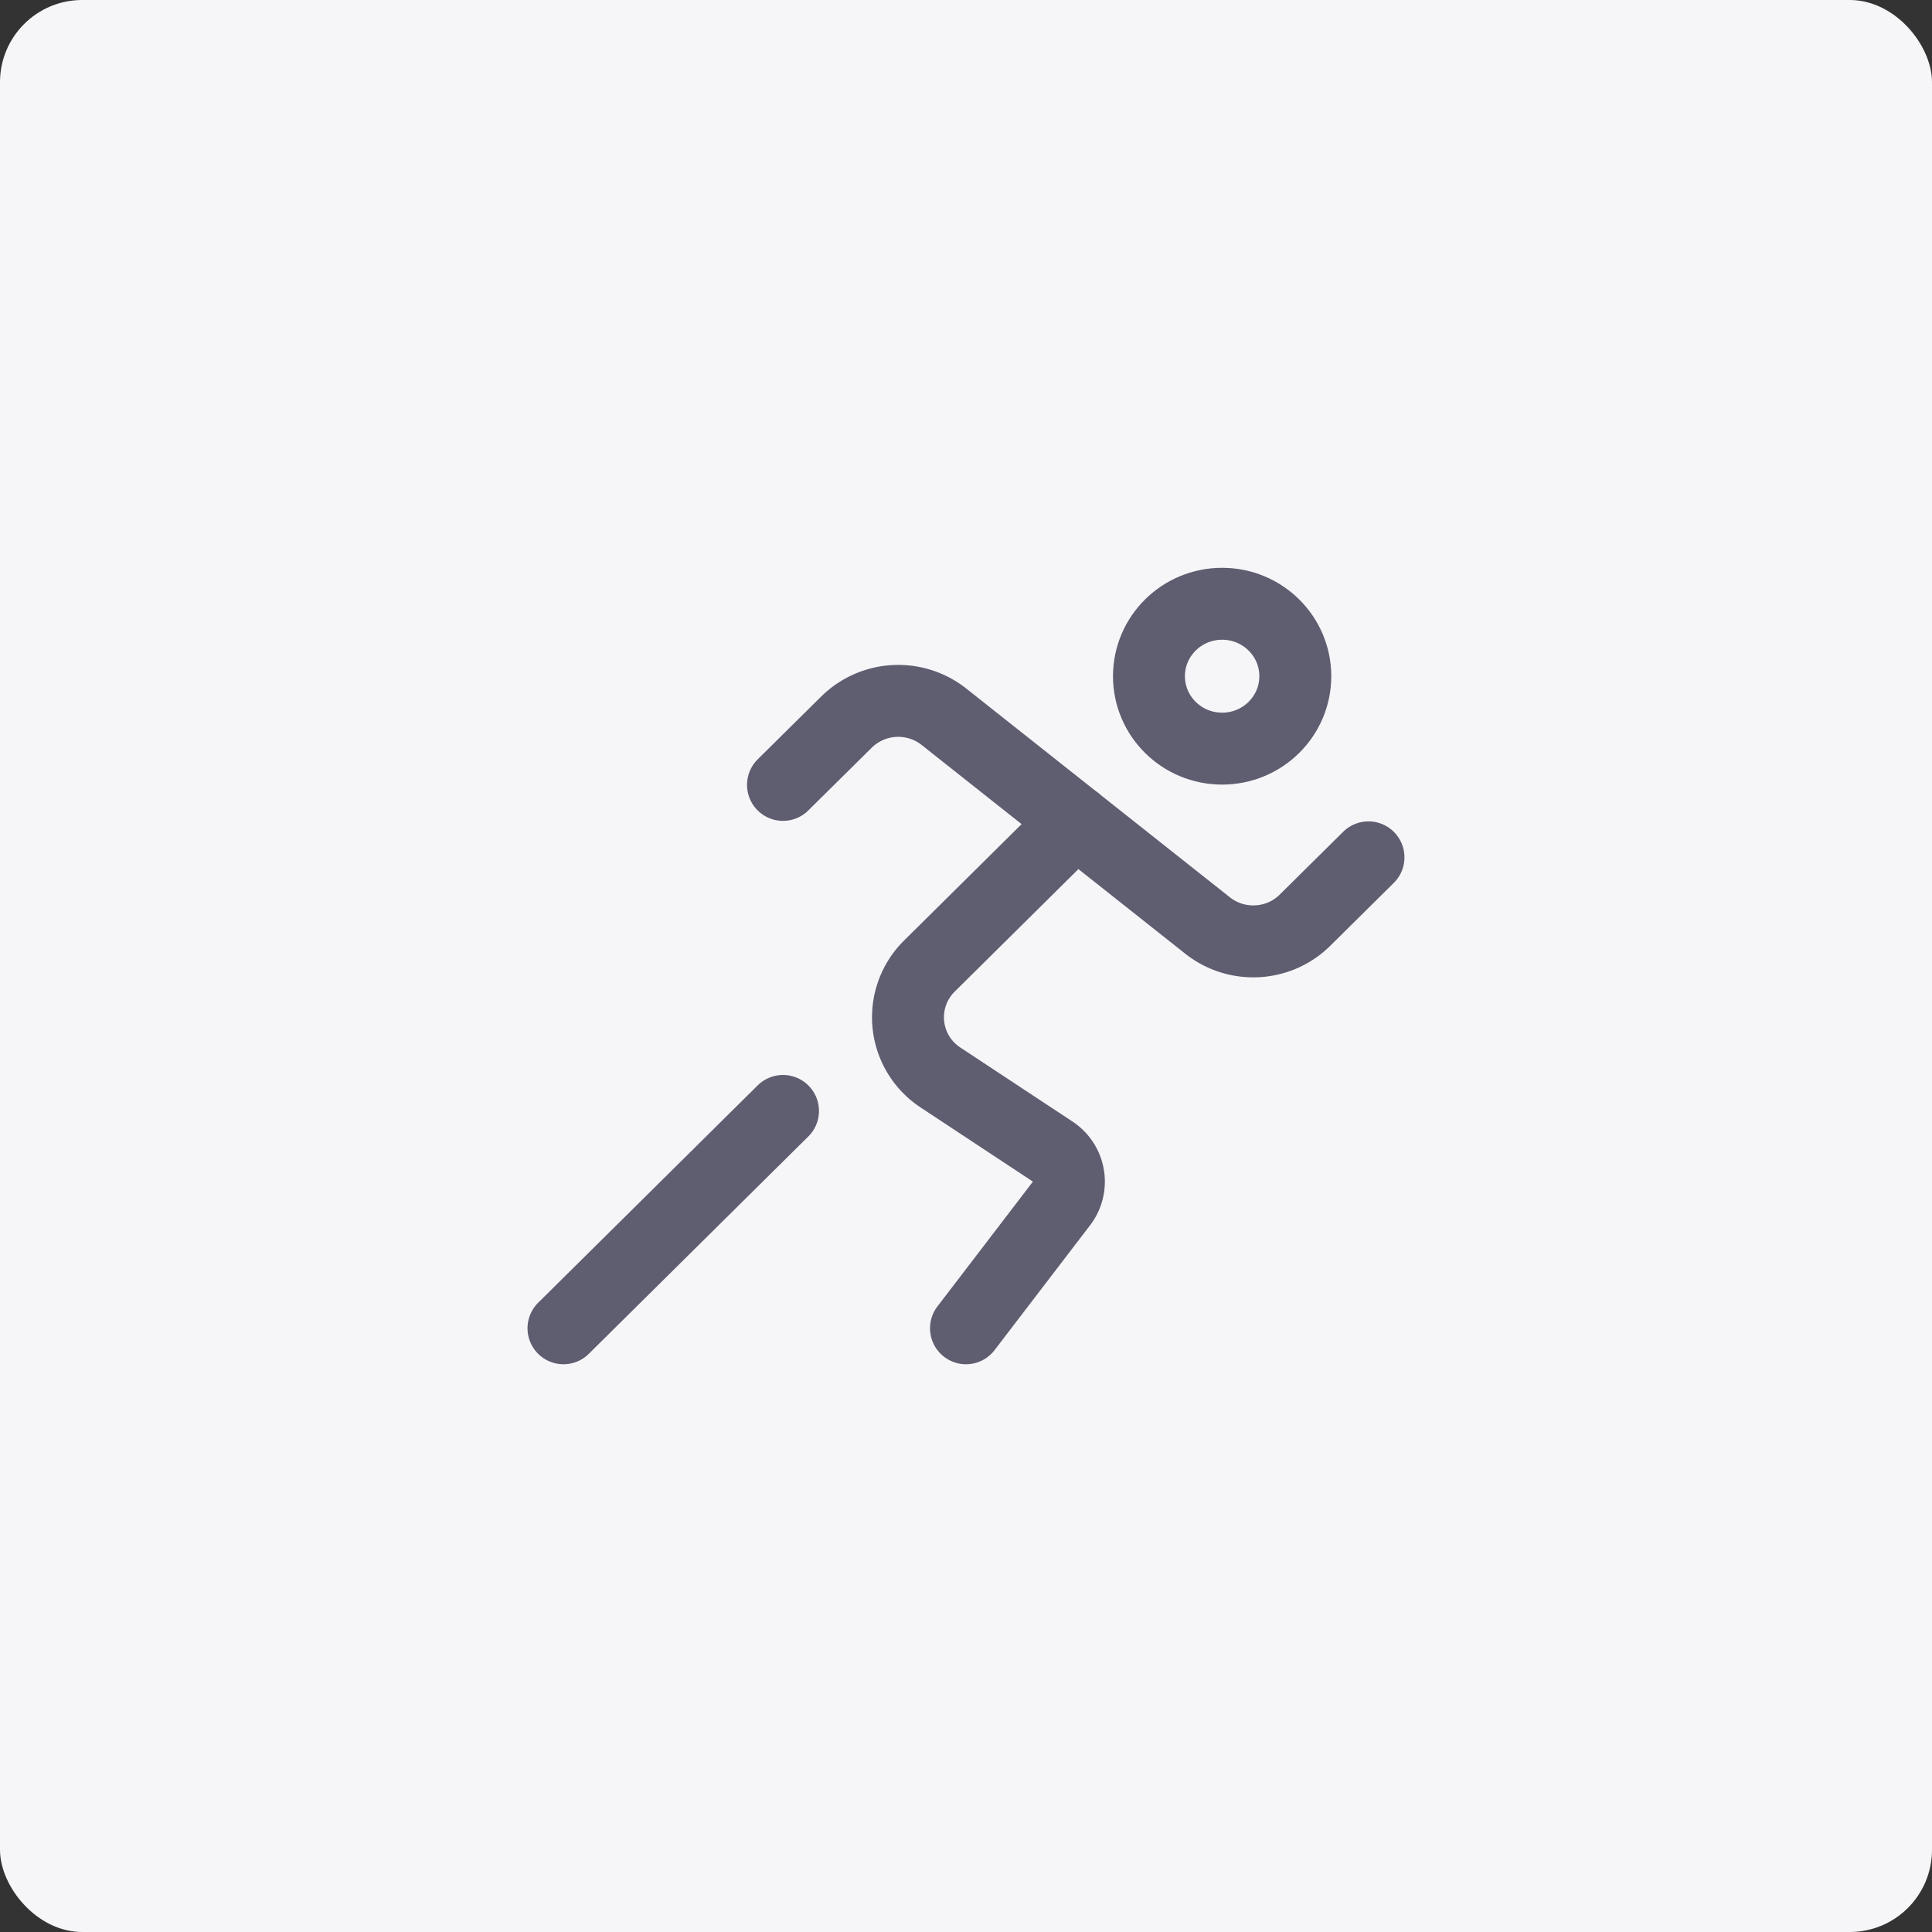 <svg xmlns="http://www.w3.org/2000/svg" width="47" height="47" viewBox="0 0 47 47">
    <rect x="0" y="0" width="47" height="47" fill="#333333" stroke="none"/>
    <g fill="none" fill-rule="evenodd">
        <rect width="47" height="47" fill="#F6F6F9" rx="2"/>
        <g stroke="#5F5D70" stroke-linecap="round" stroke-linejoin="round" stroke-width="1.75" transform="translate(13.708 14.688)">
            <ellipse cx="16.023" cy="1.762" rx="1.78" ry="1.762"/>
            <path d="M12.462 5.287l-3.56 3.526a1.752 1.752 0 0 0 .27 2.712l2.727 1.8c.434.286.527.88.201 1.283l-2.308 3.017"/>
            <path d="M5.34 4.406l1.545-1.528a1.794 1.794 0 0 1 2.37-.13l6.414 5.079c.708.561 1.73.505 2.37-.13l1.544-1.528M5.34 12.338L0 17.625"/>
        </g>
    </g>
</svg>
